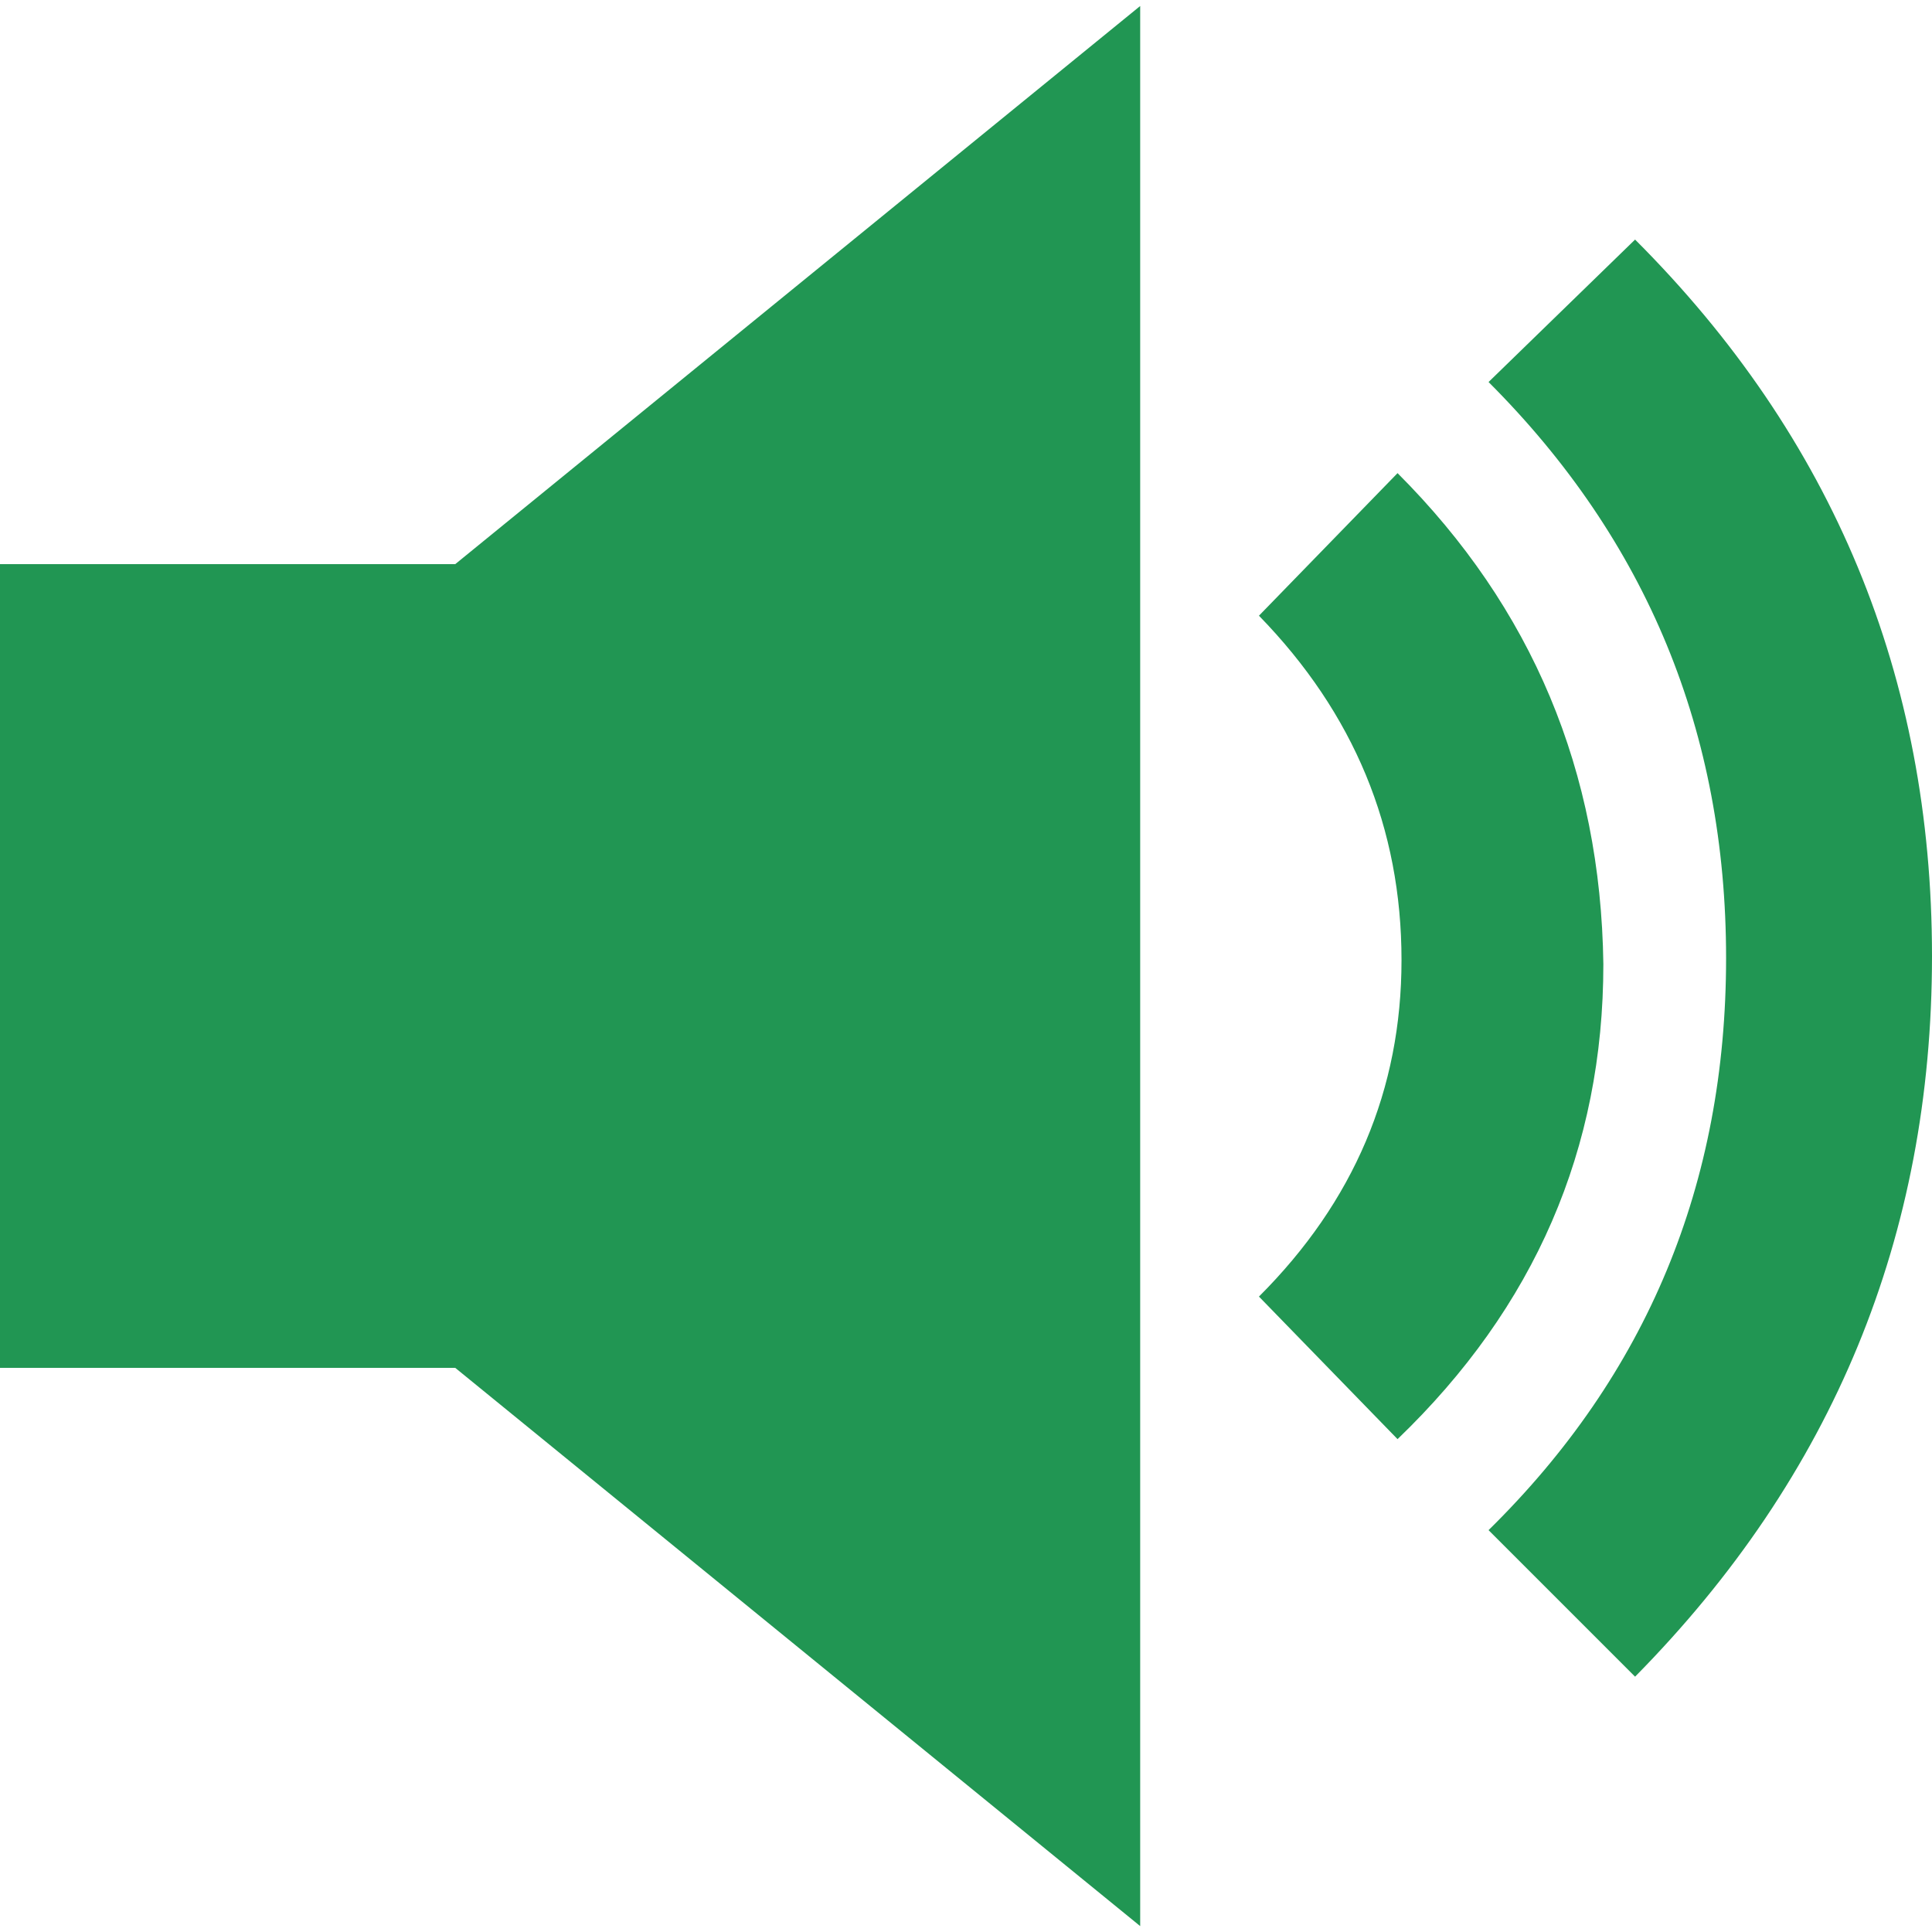 <svg width="19" height="19" viewBox="0 0 19 19" fill="none" xmlns="http://www.w3.org/2000/svg">
<g clip-path="url(#clip0_4_45948)">
<path d="M0 5.548H4.477L11.213 0.059V18.942L4.477 13.452H0V5.548ZM13.744 4.653C15.068 5.977 15.742 7.586 15.768 9.481C15.768 11.298 15.094 12.855 13.744 14.153L12.381 12.751C13.316 11.817 13.783 10.714 13.783 9.442C13.783 8.144 13.316 7.015 12.381 6.055L13.744 4.653ZM16.08 2.356C18.027 4.302 19 6.652 19 9.403C19 12.154 18.027 14.516 16.08 16.489L14.639 15.048C16.197 13.517 16.975 11.642 16.975 9.422C16.975 7.203 16.197 5.315 14.639 3.757L16.08 2.356Z" fill="#219653"/>
</g>
<defs>
<clipPath id="clip0_4_45948">
<rect width="19" height="19" fill="white"/>
</clipPath>
</defs>
</svg>
